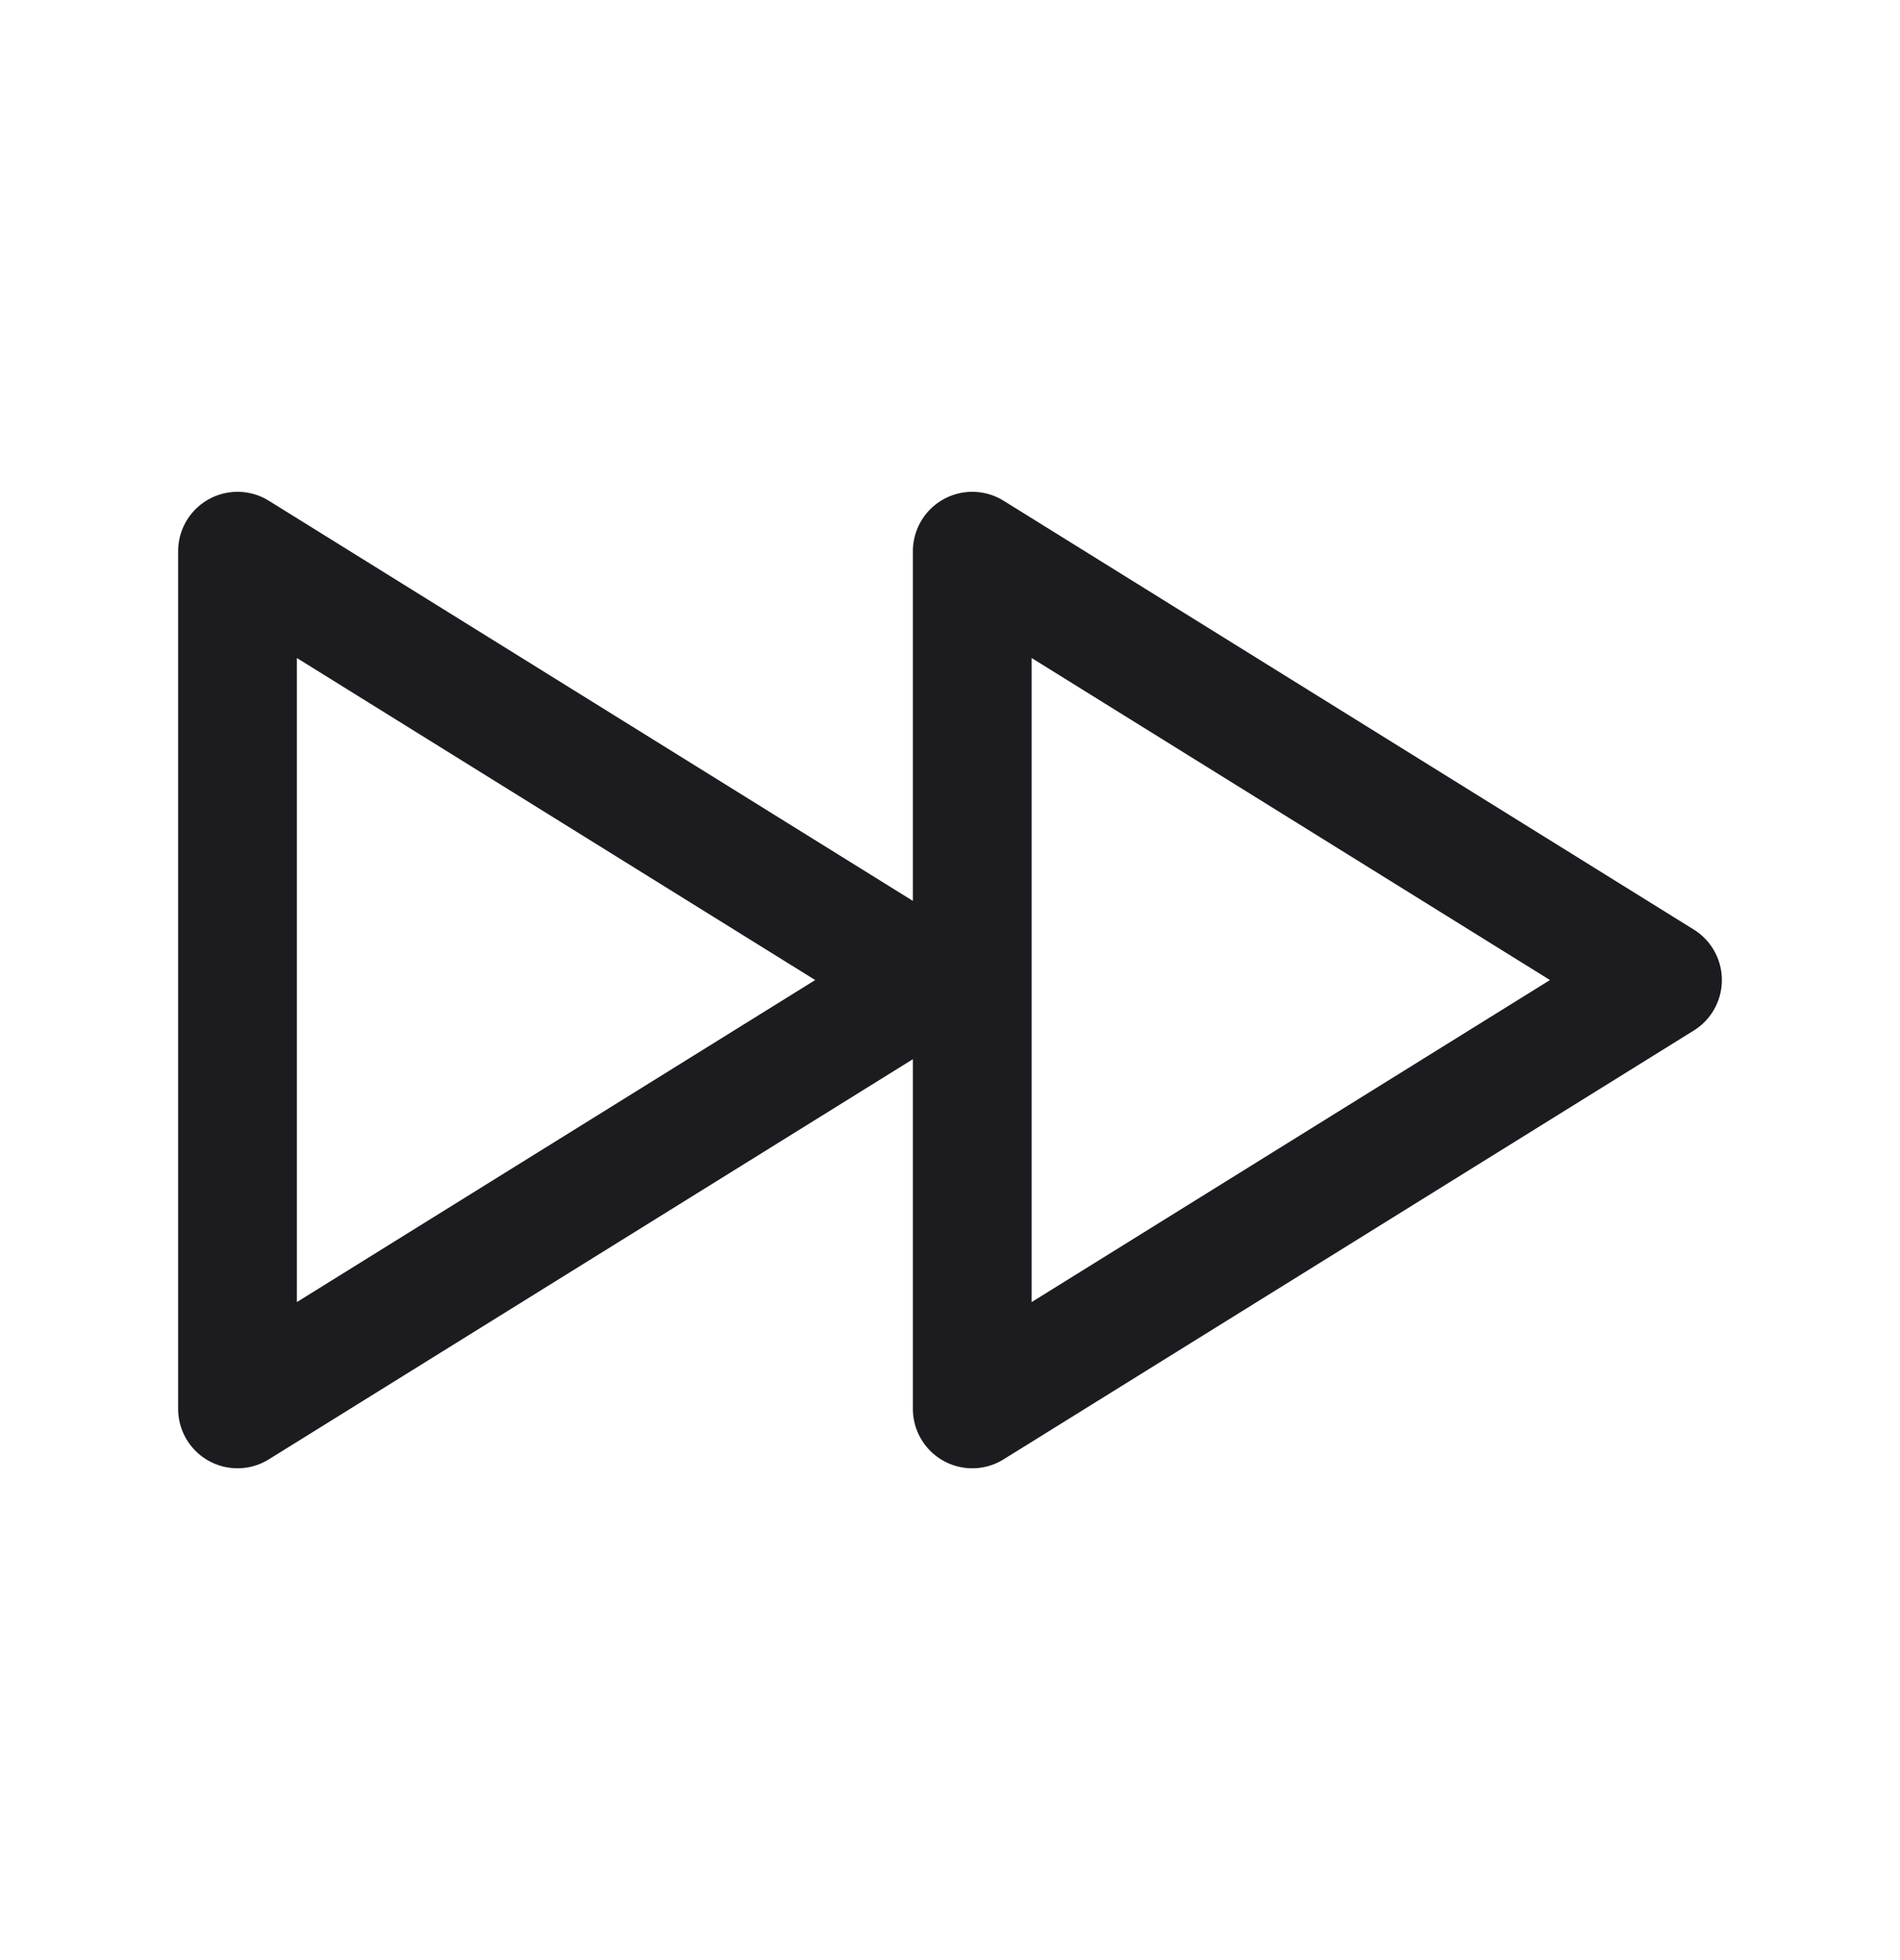 <svg width="32" height="33" fill="none" xmlns="http://www.w3.org/2000/svg"><path d="M15.625 16.5 4 9.28v14.44l11.625-7.22ZM28 16.5 16.375 9.28v14.44L28 16.5Z" stroke="#1C1B1F" stroke-width="2" stroke-linejoin="round"/></svg>